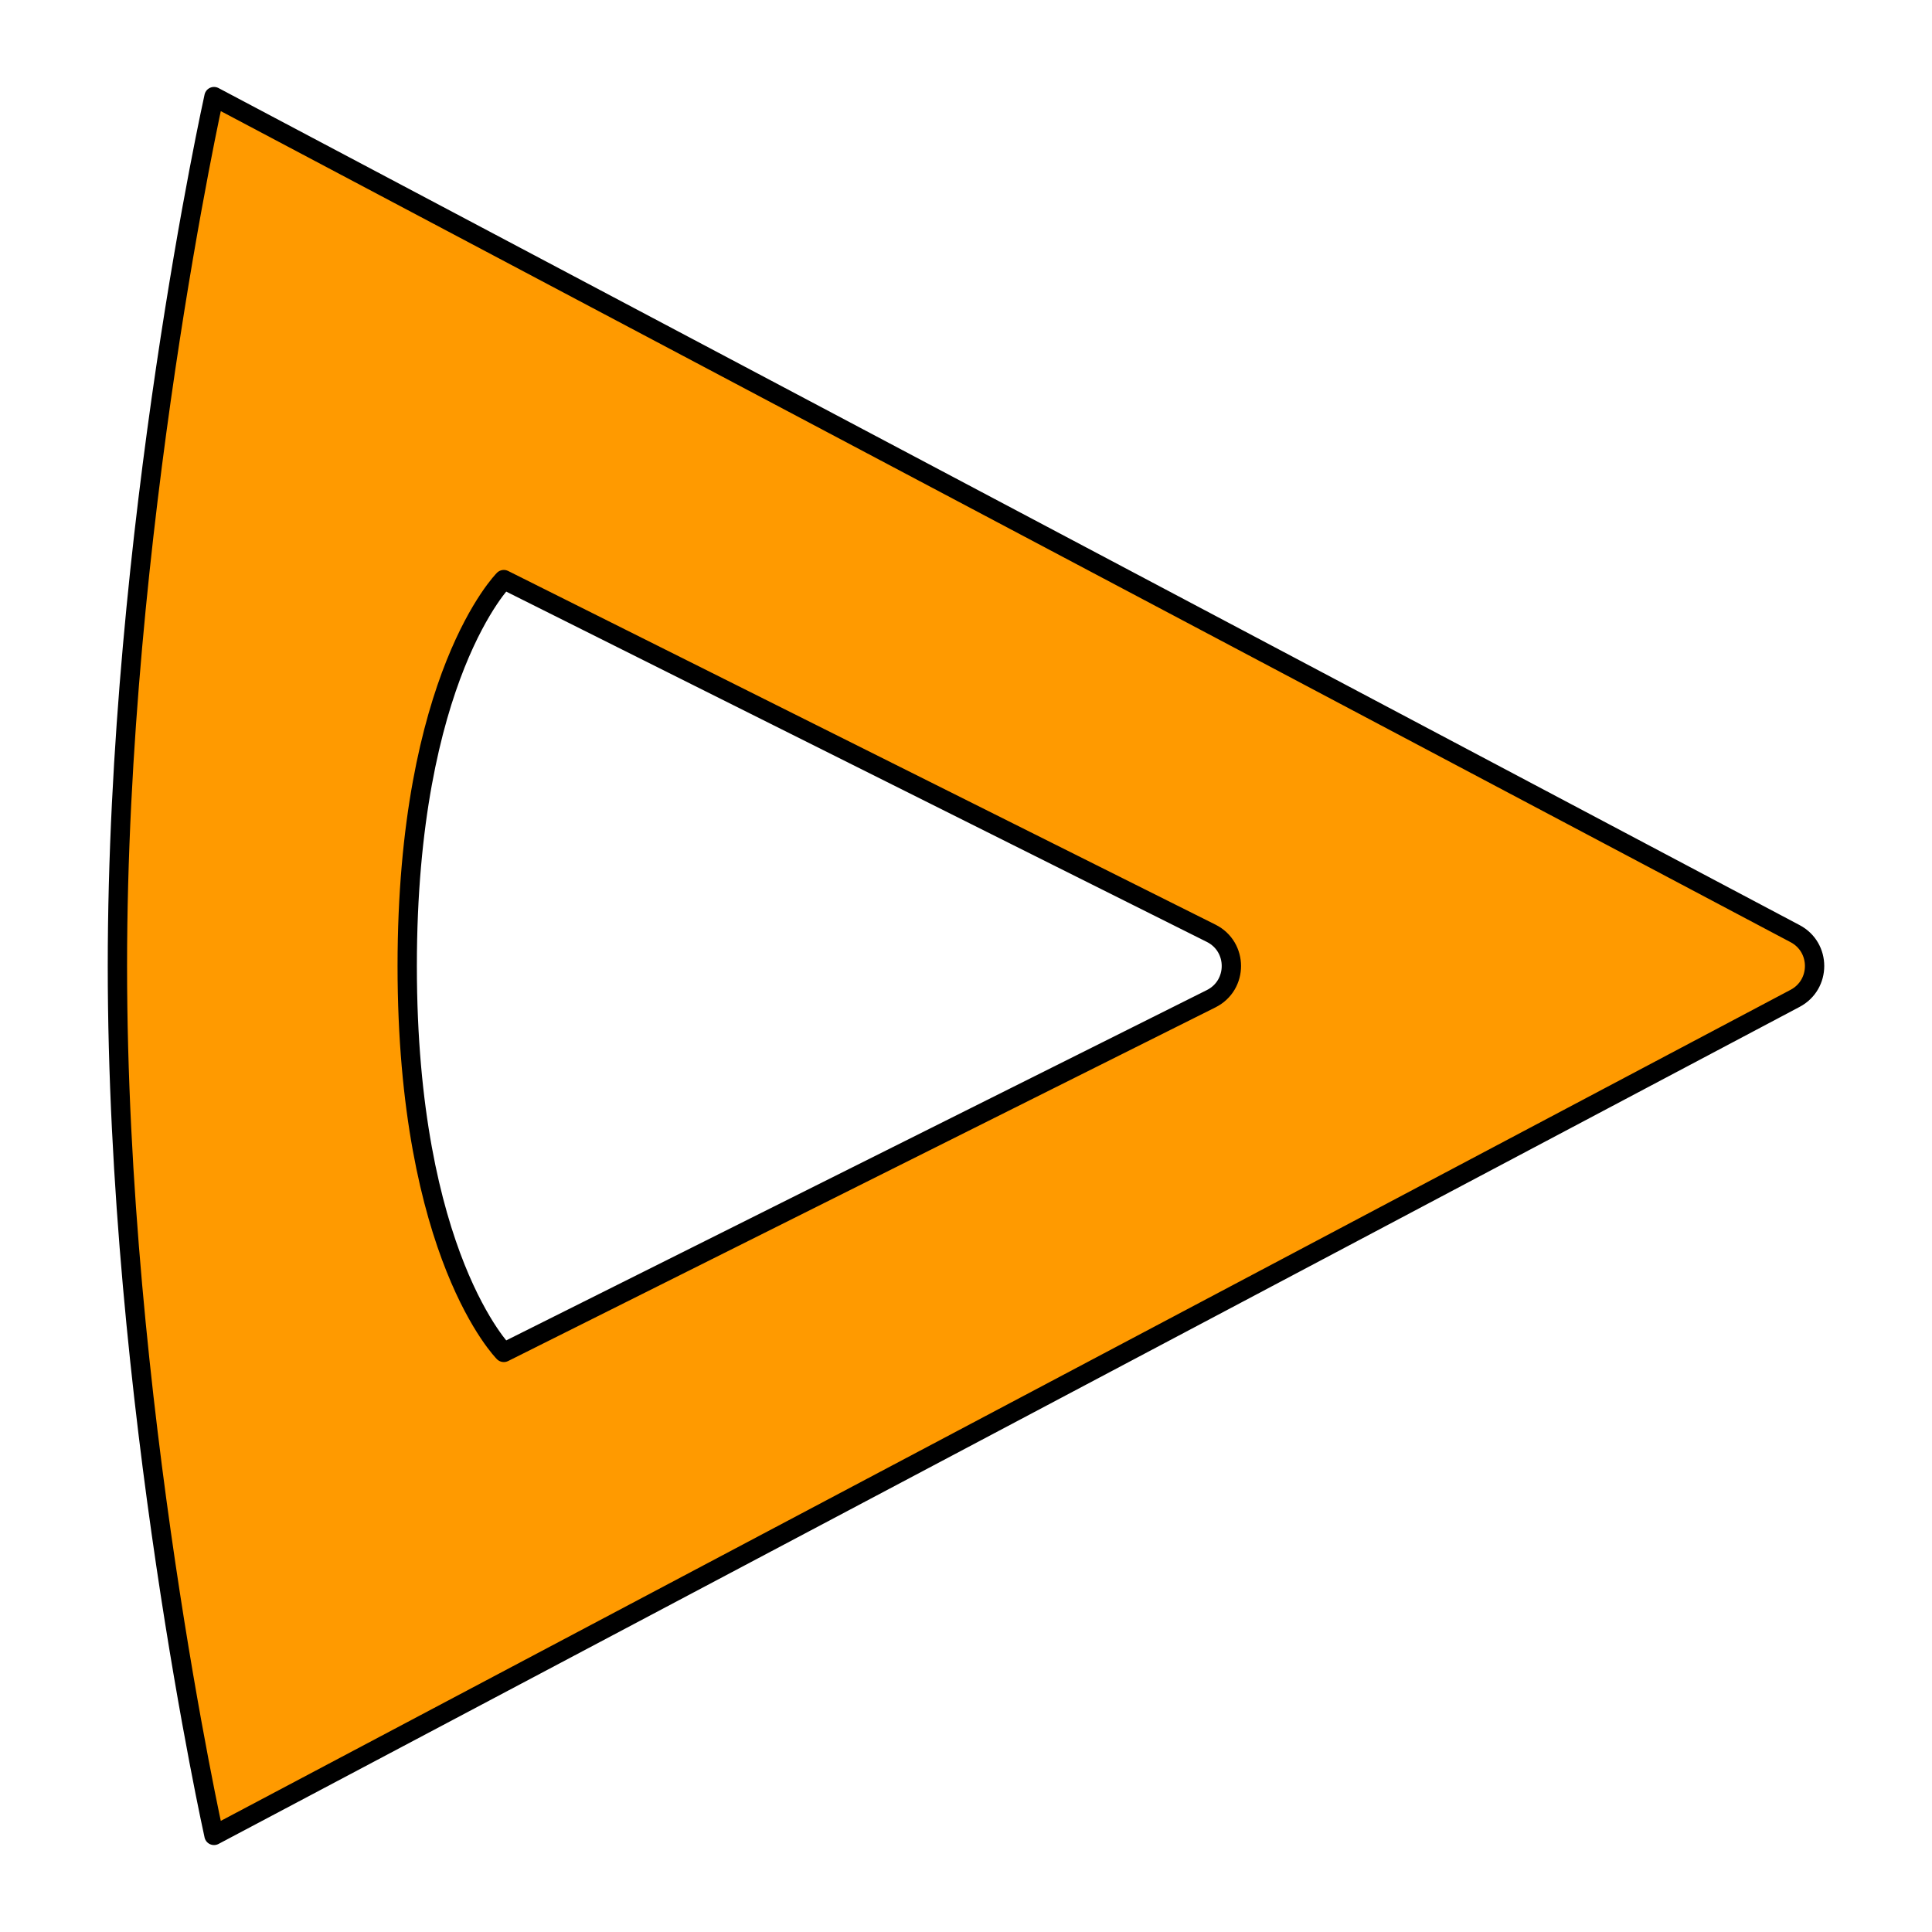 <?xml version="1.0" encoding="UTF-8" standalone="no"?>
<!DOCTYPE svg PUBLIC "-//W3C//DTD SVG 1.1//EN" "http://www.w3.org/Graphics/SVG/1.1/DTD/svg11.dtd">
<!-- Created with Vectornator (http://vectornator.io/) -->
<svg height="100%" stroke-miterlimit="10" style="fill-rule:nonzero;clip-rule:evenodd;stroke-linecap:round;stroke-linejoin:round;" version="1.1" viewBox="0 0 1000 1000" width="100%" xml:space="preserve" xmlns="http://www.w3.org/2000/svg" xmlns:vectornator="http://vectornator.io" xmlns:xlink="http://www.w3.org/1999/xlink">
<defs/>
<g id="Ebene-1" vectornator:layerName="Ebene 1">
<path d="M110.771 50C110.771 50 60.771 275 60.771 500C60.771 725 110.771 950 110.771 950L929.149 516.741C942.589 509.626 942.589 490.374 929.149 483.259L110.771 50ZM260.771 300L626.886 483.058C640.848 490.038 640.848 509.962 626.886 516.942L260.771 700C260.771 700 210.771 650 210.771 500C210.771 350 260.771 300 260.771 300Z" fill="#ff9a00" fill-rule="nonzero" opacity="1" stroke="#000000" stroke-linecap="butt" stroke-linejoin="round" stroke-width="10" vectornator:layerName="Kurve 1"/>
</g>
</svg>

